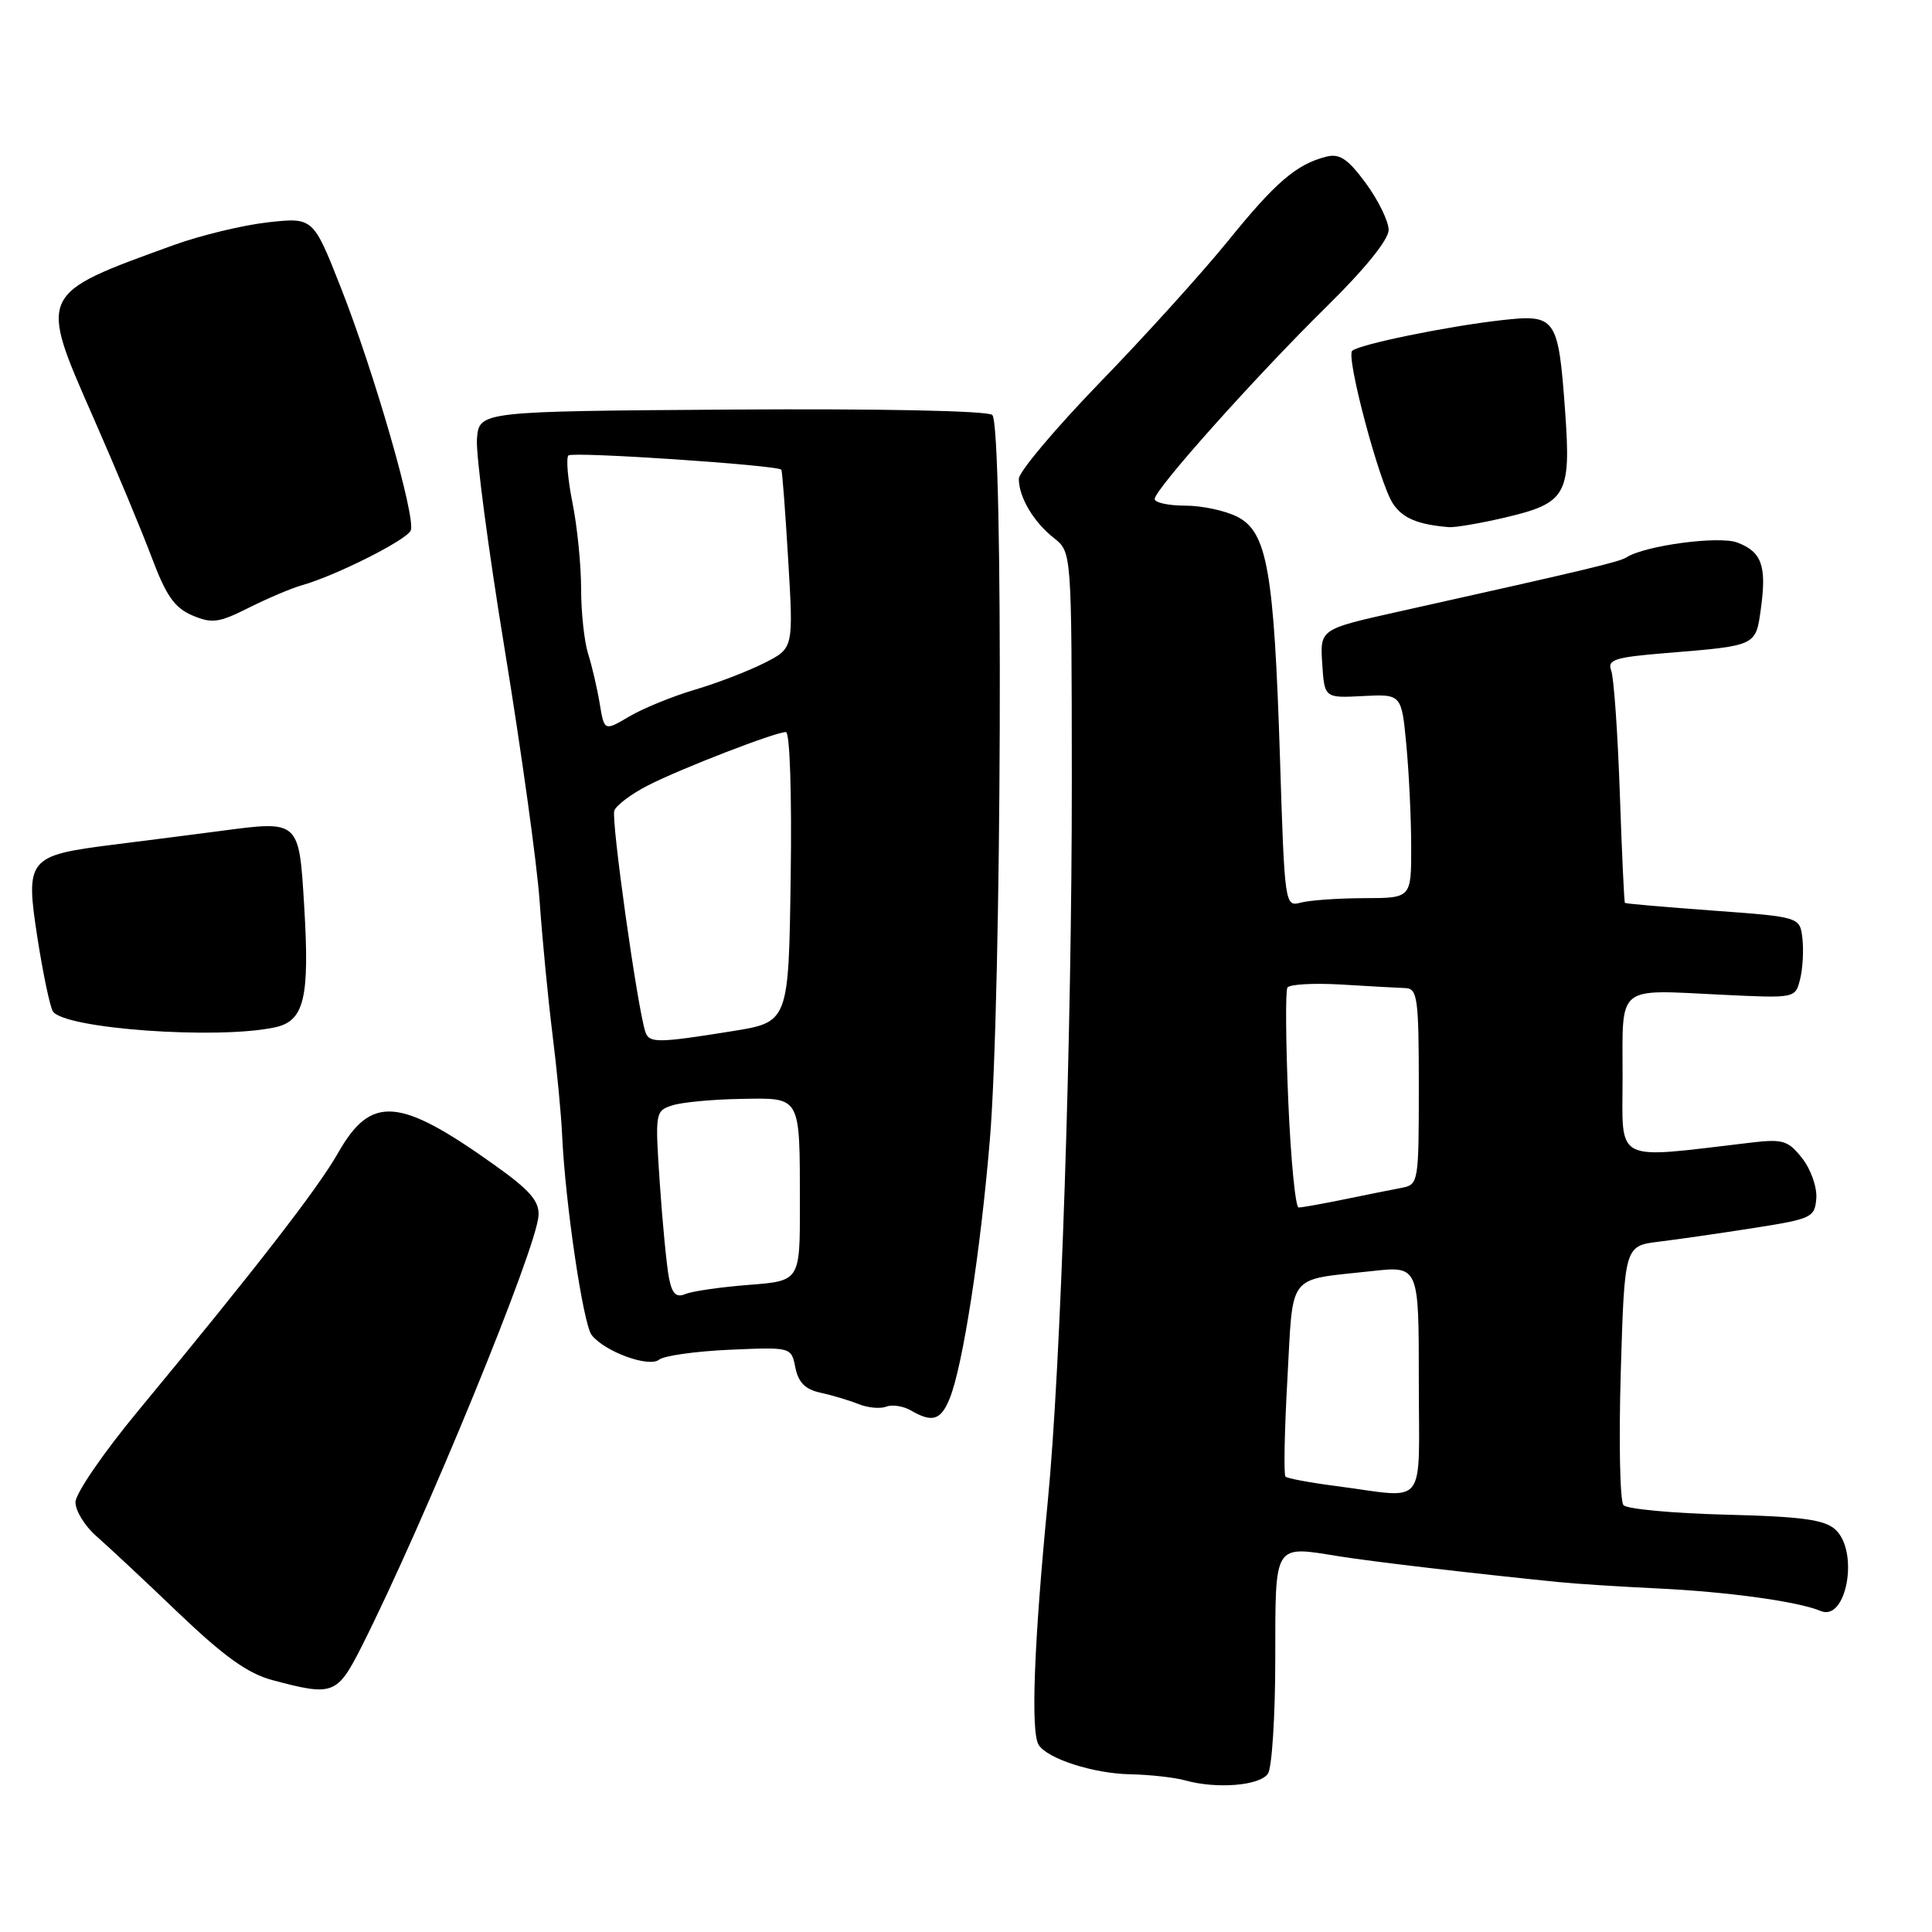 <?xml version="1.0" encoding="UTF-8" standalone="no"?>
<!DOCTYPE svg PUBLIC "-//W3C//DTD SVG 1.1//EN" "http://www.w3.org/Graphics/SVG/1.1/DTD/svg11.dtd" >
<svg xmlns="http://www.w3.org/2000/svg" xmlns:xlink="http://www.w3.org/1999/xlink" version="1.1" viewBox="0 0 256 256">
 <g >
 <path fill="currentColor"
d=" M 168.02 235.00 C 168.54 234.18 168.98 227.35 168.98 219.82 C 169.00 204.30 168.68 204.81 177.50 206.23 C 181.92 206.93 194.70 208.44 206.50 209.63 C 208.70 209.86 214.55 210.23 219.50 210.47 C 228.91 210.91 238.28 212.21 241.24 213.46 C 244.69 214.93 246.37 205.55 243.18 202.66 C 241.74 201.36 238.73 200.95 228.67 200.70 C 221.69 200.52 215.59 199.96 215.12 199.44 C 214.65 198.92 214.49 190.98 214.76 181.79 C 215.26 165.08 215.26 165.08 219.88 164.52 C 222.42 164.21 228.09 163.39 232.48 162.70 C 240.06 161.51 240.47 161.32 240.67 158.78 C 240.78 157.31 239.94 154.92 238.80 153.48 C 236.96 151.13 236.24 150.91 232.12 151.39 C 213.53 153.57 215.00 154.32 215.00 142.67 C 215.00 130.33 214.04 131.13 228.20 131.81 C 237.89 132.28 237.89 132.28 238.52 129.76 C 238.87 128.38 239.01 125.95 238.83 124.37 C 238.50 121.50 238.50 121.50 227.00 120.66 C 220.68 120.20 215.41 119.74 215.31 119.64 C 215.21 119.54 214.90 112.94 214.63 104.98 C 214.35 97.01 213.84 89.75 213.49 88.84 C 212.95 87.42 213.95 87.09 220.68 86.54 C 232.86 85.54 232.64 85.65 233.34 80.54 C 234.10 74.97 233.43 73.11 230.20 71.89 C 227.78 70.97 217.97 72.28 215.50 73.86 C 214.56 74.46 210.25 75.49 185.20 81.07 C 174.91 83.37 174.91 83.37 175.20 87.93 C 175.50 92.50 175.50 92.50 180.60 92.23 C 185.71 91.97 185.71 91.97 186.35 98.73 C 186.70 102.46 186.99 108.54 186.99 112.25 C 187.00 119.00 187.00 119.00 180.75 119.01 C 177.31 119.02 173.54 119.29 172.36 119.60 C 170.25 120.17 170.22 119.97 169.60 100.34 C 168.81 75.66 167.91 70.52 163.98 68.49 C 162.39 67.67 159.28 67.00 157.05 67.00 C 154.82 67.00 153.00 66.60 153.00 66.12 C 153.00 64.85 166.43 49.83 175.89 40.52 C 180.87 35.62 184.00 31.75 184.00 30.47 C 184.00 29.33 182.64 26.55 180.99 24.29 C 178.59 21.04 177.51 20.31 175.74 20.76 C 171.79 21.76 169.01 24.15 162.73 31.91 C 159.35 36.08 151.73 44.51 145.79 50.63 C 139.86 56.76 135.00 62.52 135.00 63.45 C 135.00 65.88 136.96 69.18 139.66 71.30 C 142.00 73.15 142.00 73.15 142.02 103.32 C 142.04 136.81 140.56 181.35 138.83 199.00 C 137.01 217.70 136.56 229.48 137.62 231.19 C 138.75 233.03 144.85 235.00 149.72 235.10 C 152.35 235.15 155.62 235.52 157.00 235.90 C 161.21 237.09 167.00 236.61 168.02 235.00 Z  M 47.96 218.09 C 56.22 201.71 71.11 165.44 71.36 161.06 C 71.47 159.15 70.20 157.69 65.50 154.35 C 52.88 145.35 49.17 145.07 44.79 152.78 C 42.11 157.50 33.79 168.23 18.25 187.01 C 13.71 192.49 10.00 197.91 10.00 199.05 C 10.00 200.19 11.24 202.21 12.75 203.53 C 14.26 204.85 19.16 209.42 23.62 213.70 C 29.72 219.52 32.84 221.76 36.12 222.63 C 44.16 224.78 44.68 224.58 47.96 218.09 Z  M 125.86 185.25 C 127.58 180.96 129.92 165.87 131.16 151.03 C 132.73 132.29 132.98 56.23 131.48 54.98 C 130.81 54.43 116.67 54.14 96.92 54.27 C 63.50 54.50 63.50 54.50 63.20 58.14 C 63.03 60.14 64.69 72.74 66.89 86.14 C 69.08 99.54 71.17 114.55 71.51 119.50 C 71.86 124.45 72.62 132.32 73.20 137.00 C 73.79 141.68 74.37 147.75 74.49 150.50 C 74.90 159.41 77.27 175.46 78.40 176.90 C 80.13 179.11 85.99 181.25 87.34 180.16 C 87.98 179.64 92.18 179.05 96.67 178.85 C 104.85 178.49 104.85 178.49 105.39 181.22 C 105.79 183.19 106.71 184.11 108.72 184.54 C 110.25 184.87 112.51 185.55 113.74 186.04 C 114.97 186.54 116.63 186.70 117.43 186.39 C 118.23 186.08 119.69 186.31 120.69 186.89 C 123.55 188.55 124.68 188.20 125.86 185.25 Z  M 36.43 136.13 C 40.33 135.29 41.05 132.26 40.30 119.95 C 39.62 108.69 39.66 108.72 29.34 110.09 C 26.13 110.51 19.69 111.34 15.04 111.92 C 3.64 113.36 3.33 113.74 4.98 124.39 C 5.71 129.05 6.62 133.38 7.00 134.00 C 8.43 136.31 28.77 137.78 36.43 136.13 Z  M 40.00 77.55 C 44.51 76.28 53.94 71.53 54.43 70.28 C 55.12 68.55 49.56 49.27 45.18 38.15 C 41.50 28.80 41.50 28.80 35.50 29.46 C 32.20 29.83 26.58 31.18 23.00 32.48 C 5.00 39.00 5.10 38.79 12.36 55.31 C 15.31 62.01 18.79 70.37 20.11 73.88 C 22.00 78.92 23.13 80.54 25.47 81.54 C 28.09 82.65 28.99 82.53 32.97 80.53 C 35.46 79.28 38.62 77.94 40.00 77.55 Z  M 199.45 68.57 C 207.57 66.66 208.18 65.57 207.39 54.53 C 206.48 42.01 206.19 41.61 198.93 42.43 C 191.68 43.25 180.02 45.65 179.17 46.49 C 178.34 47.33 182.75 63.91 184.54 66.68 C 185.82 68.66 187.84 69.51 192.00 69.85 C 192.82 69.91 196.18 69.34 199.45 68.57 Z  M 177.13 196.92 C 173.63 196.47 170.57 195.90 170.33 195.66 C 170.09 195.42 170.20 189.58 170.59 182.68 C 171.38 168.45 170.42 169.68 181.75 168.43 C 188.00 167.74 188.00 167.74 188.00 182.87 C 188.00 200.18 189.30 198.50 177.13 196.92 Z  M 170.70 145.83 C 170.37 138.03 170.32 131.30 170.59 130.86 C 170.86 130.42 174.10 130.24 177.79 130.46 C 181.48 130.68 185.29 130.90 186.25 130.93 C 187.82 130.99 188.00 132.31 188.00 143.98 C 188.00 156.65 187.95 156.97 185.75 157.39 C 184.51 157.62 181.10 158.31 178.17 158.91 C 175.24 159.51 172.50 160.00 172.08 160.00 C 171.65 160.00 171.03 153.62 170.70 145.83 Z  M 88.64 169.32 C 88.34 167.77 87.79 162.16 87.43 156.85 C 86.79 147.36 86.81 147.19 89.12 146.46 C 90.40 146.05 94.48 145.67 98.18 145.61 C 106.21 145.48 105.97 145.04 105.99 159.62 C 106.00 169.73 106.00 169.73 99.25 170.25 C 95.54 170.54 91.76 171.08 90.84 171.46 C 89.59 171.98 89.06 171.46 88.64 169.32 Z  M 85.52 136.75 C 84.46 133.58 80.95 108.57 81.40 107.41 C 81.68 106.68 83.69 105.18 85.86 104.07 C 90.27 101.82 102.74 97.00 104.14 97.00 C 104.66 97.00 104.93 105.26 104.77 116.22 C 104.50 135.44 104.50 135.44 97.00 136.64 C 87.16 138.22 86.02 138.23 85.52 136.75 Z  M 79.46 93.20 C 79.12 91.16 78.43 88.20 77.92 86.60 C 77.42 85.01 77.00 81.14 77.00 78.02 C 77.00 74.89 76.49 69.77 75.86 66.64 C 75.23 63.51 74.99 60.68 75.32 60.35 C 75.86 59.81 103.02 61.63 103.53 62.24 C 103.65 62.38 104.06 67.76 104.44 74.19 C 105.14 85.89 105.14 85.89 101.32 87.83 C 99.22 88.90 95.07 90.50 92.10 91.38 C 89.13 92.26 85.20 93.86 83.38 94.94 C 80.07 96.89 80.07 96.89 79.46 93.20 Z "/>
</g>
</svg>